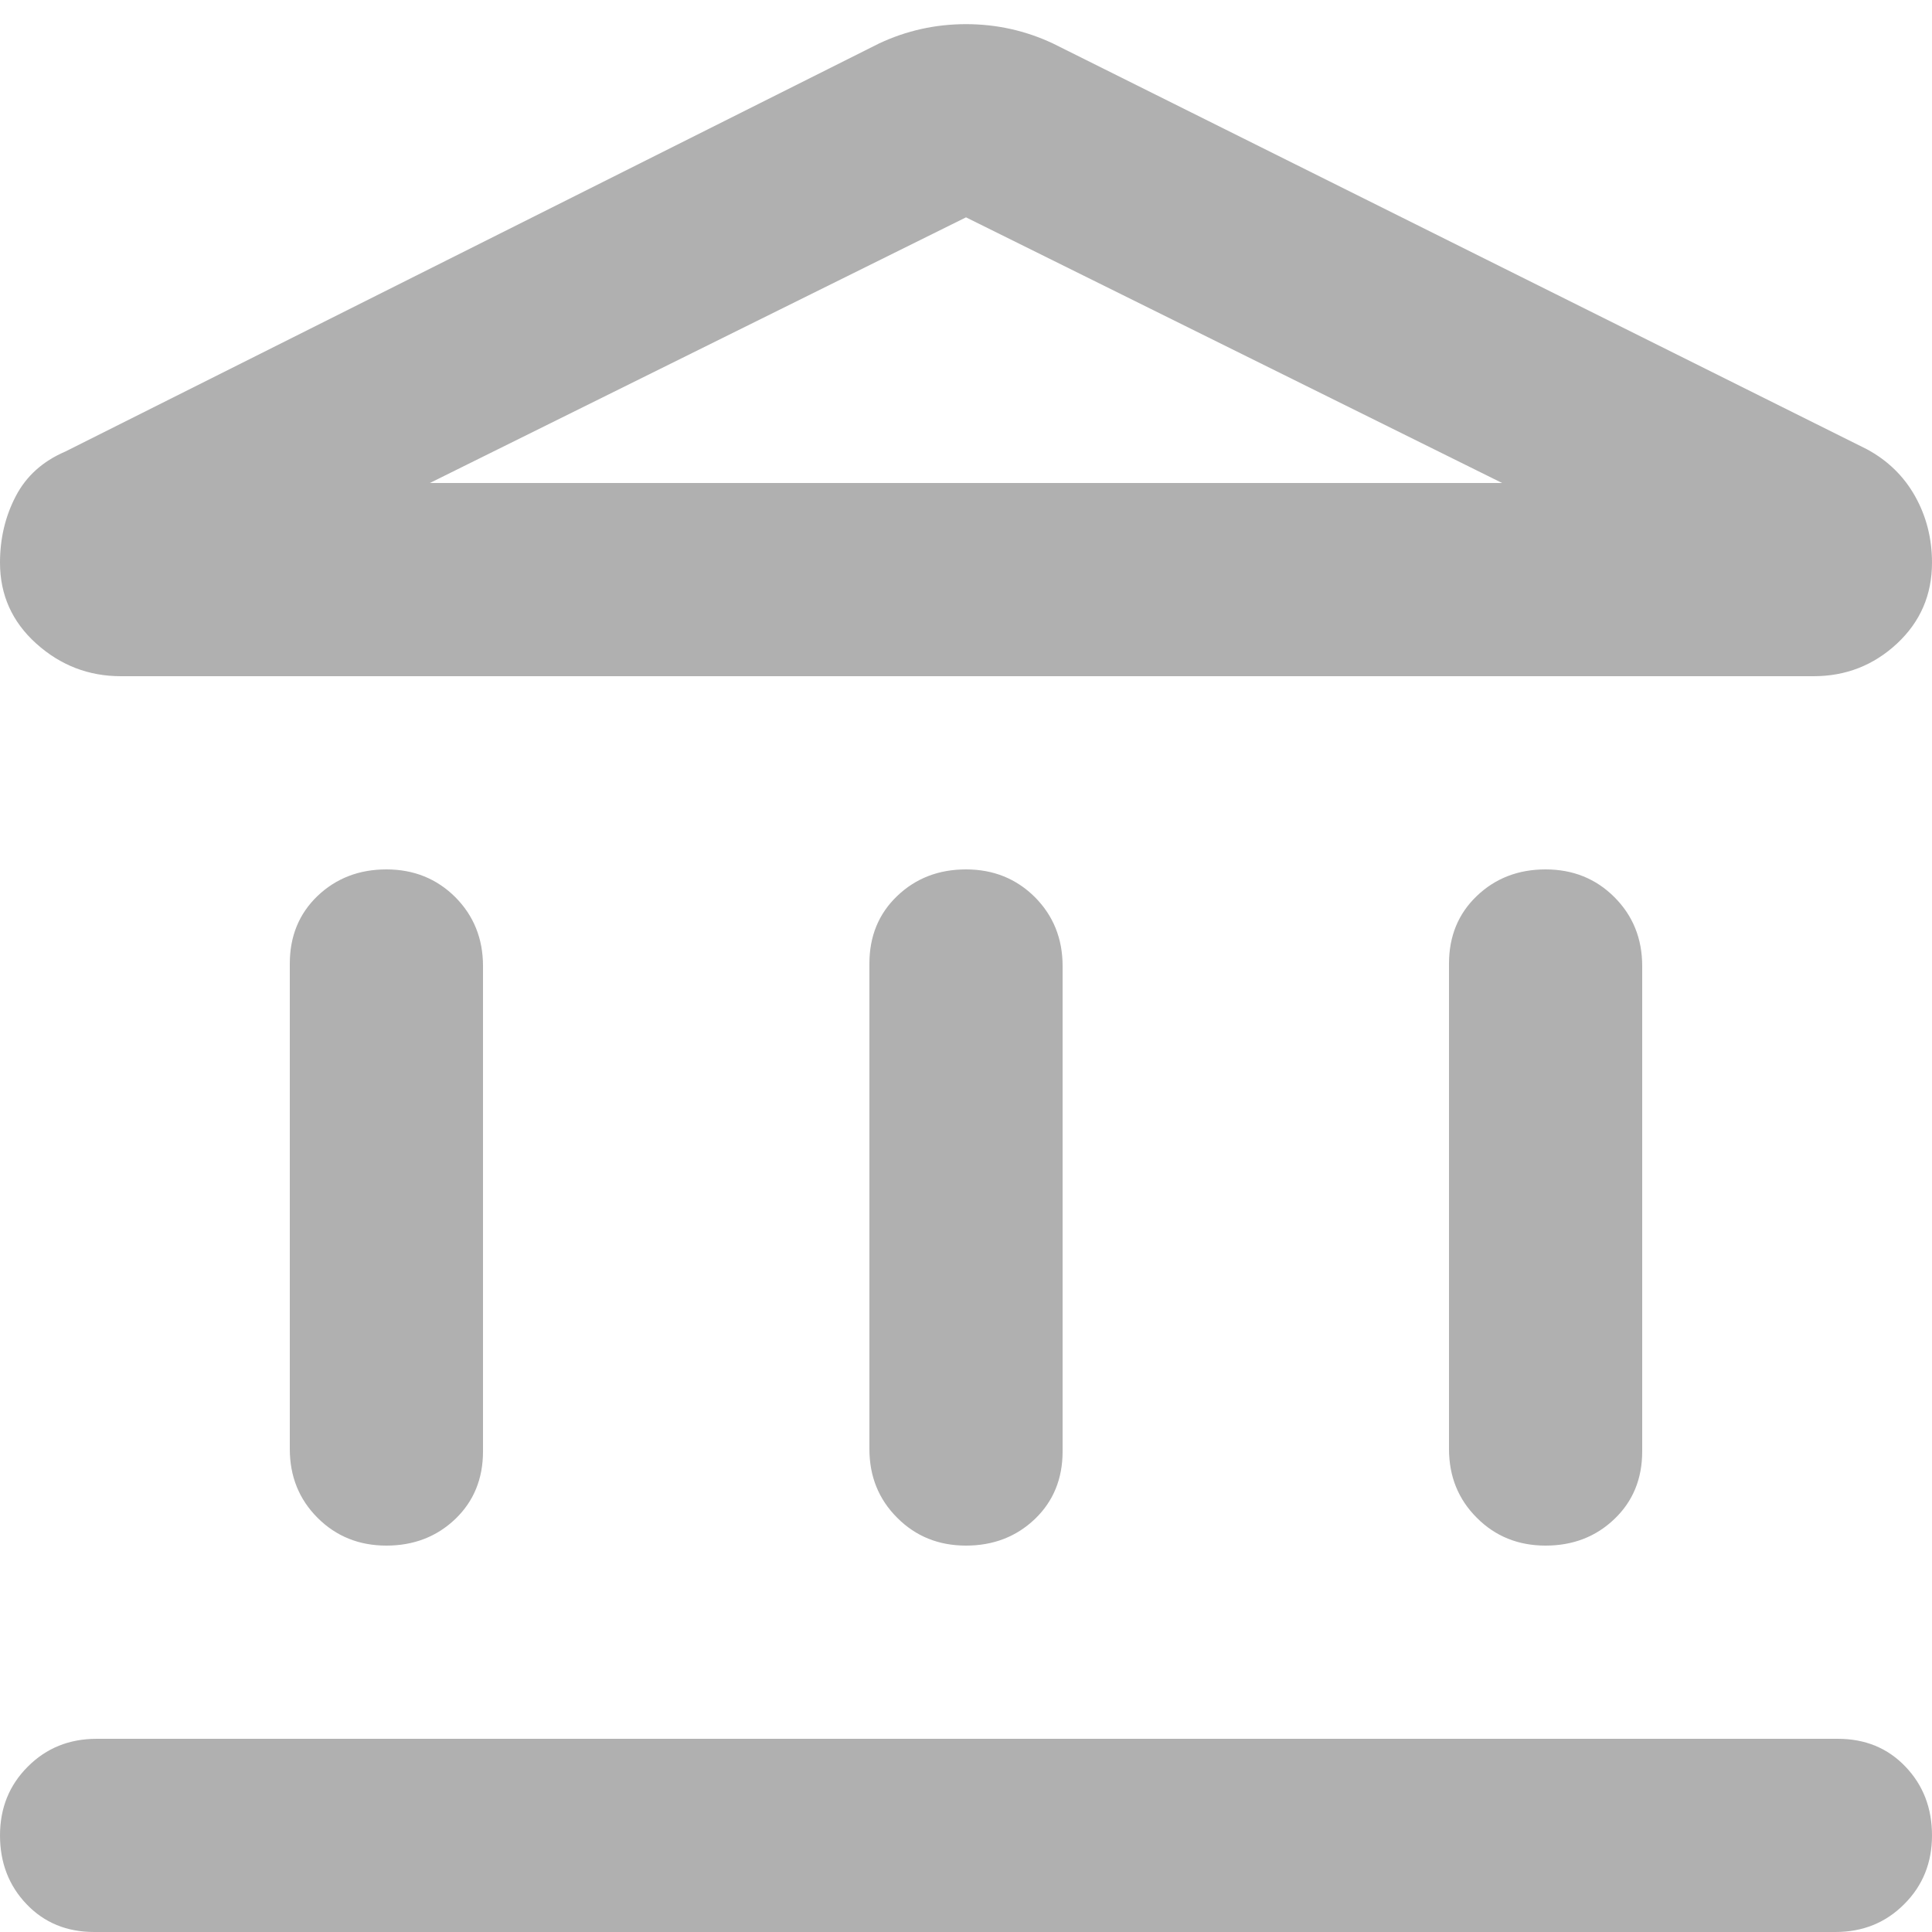 <svg width="20" height="20" viewBox="0 0 20 20" fill="none" xmlns="http://www.w3.org/2000/svg">
<path d="M4 16C3.717 16 3.479 15.904 3.287 15.712C3.096 15.521 3 15.283 3 15V9.975C3 9.692 3.096 9.458 3.287 9.275C3.479 9.092 3.717 9 4 9C4.283 9 4.521 9.096 4.713 9.287C4.904 9.479 5 9.717 5 10V15.025C5 15.308 4.904 15.542 4.713 15.725C4.521 15.908 4.283 16 4 16ZM10 16C9.717 16 9.479 15.904 9.288 15.712C9.096 15.521 9 15.283 9 15V9.975C9 9.692 9.096 9.458 9.288 9.275C9.479 9.092 9.717 9 10 9C10.283 9 10.521 9.096 10.713 9.287C10.904 9.479 11 9.717 11 10V15.025C11 15.308 10.904 15.542 10.713 15.725C10.521 15.908 10.283 16 10 16ZM0.975 20C0.692 20 0.458 19.904 0.275 19.712C0.092 19.521 0 19.283 0 19C0 18.717 0.096 18.479 0.288 18.288C0.479 18.096 0.717 18 1 18H19.025C19.308 18 19.542 18.096 19.725 18.288C19.908 18.479 20 18.717 20 19C20 19.283 19.904 19.521 19.712 19.712C19.521 19.904 19.283 20 19 20H0.975ZM16 16C15.717 16 15.479 15.904 15.288 15.712C15.096 15.521 15 15.283 15 15V9.975C15 9.692 15.096 9.458 15.288 9.275C15.479 9.092 15.717 9 16 9C16.283 9 16.521 9.096 16.712 9.287C16.904 9.479 17 9.717 17 10V15.025C17 15.308 16.904 15.542 16.712 15.725C16.521 15.908 16.283 16 16 16ZM10.9 0.45L19.325 4.65C19.542 4.767 19.708 4.929 19.825 5.137C19.942 5.346 20 5.575 20 5.825C20 6.158 19.879 6.437 19.638 6.662C19.396 6.887 19.108 7 18.775 7H1.25C0.917 7 0.625 6.887 0.375 6.662C0.125 6.437 0 6.158 0 5.825C0 5.575 0.054 5.346 0.163 5.137C0.271 4.929 0.442 4.775 0.675 4.675L9.1 0.45C9.383 0.317 9.683 0.25 10 0.25C10.317 0.25 10.617 0.317 10.9 0.45ZM4.45 5H15.55L10 2.25L4.45 5Z" fill="#B0B0B0"/>
</svg>
